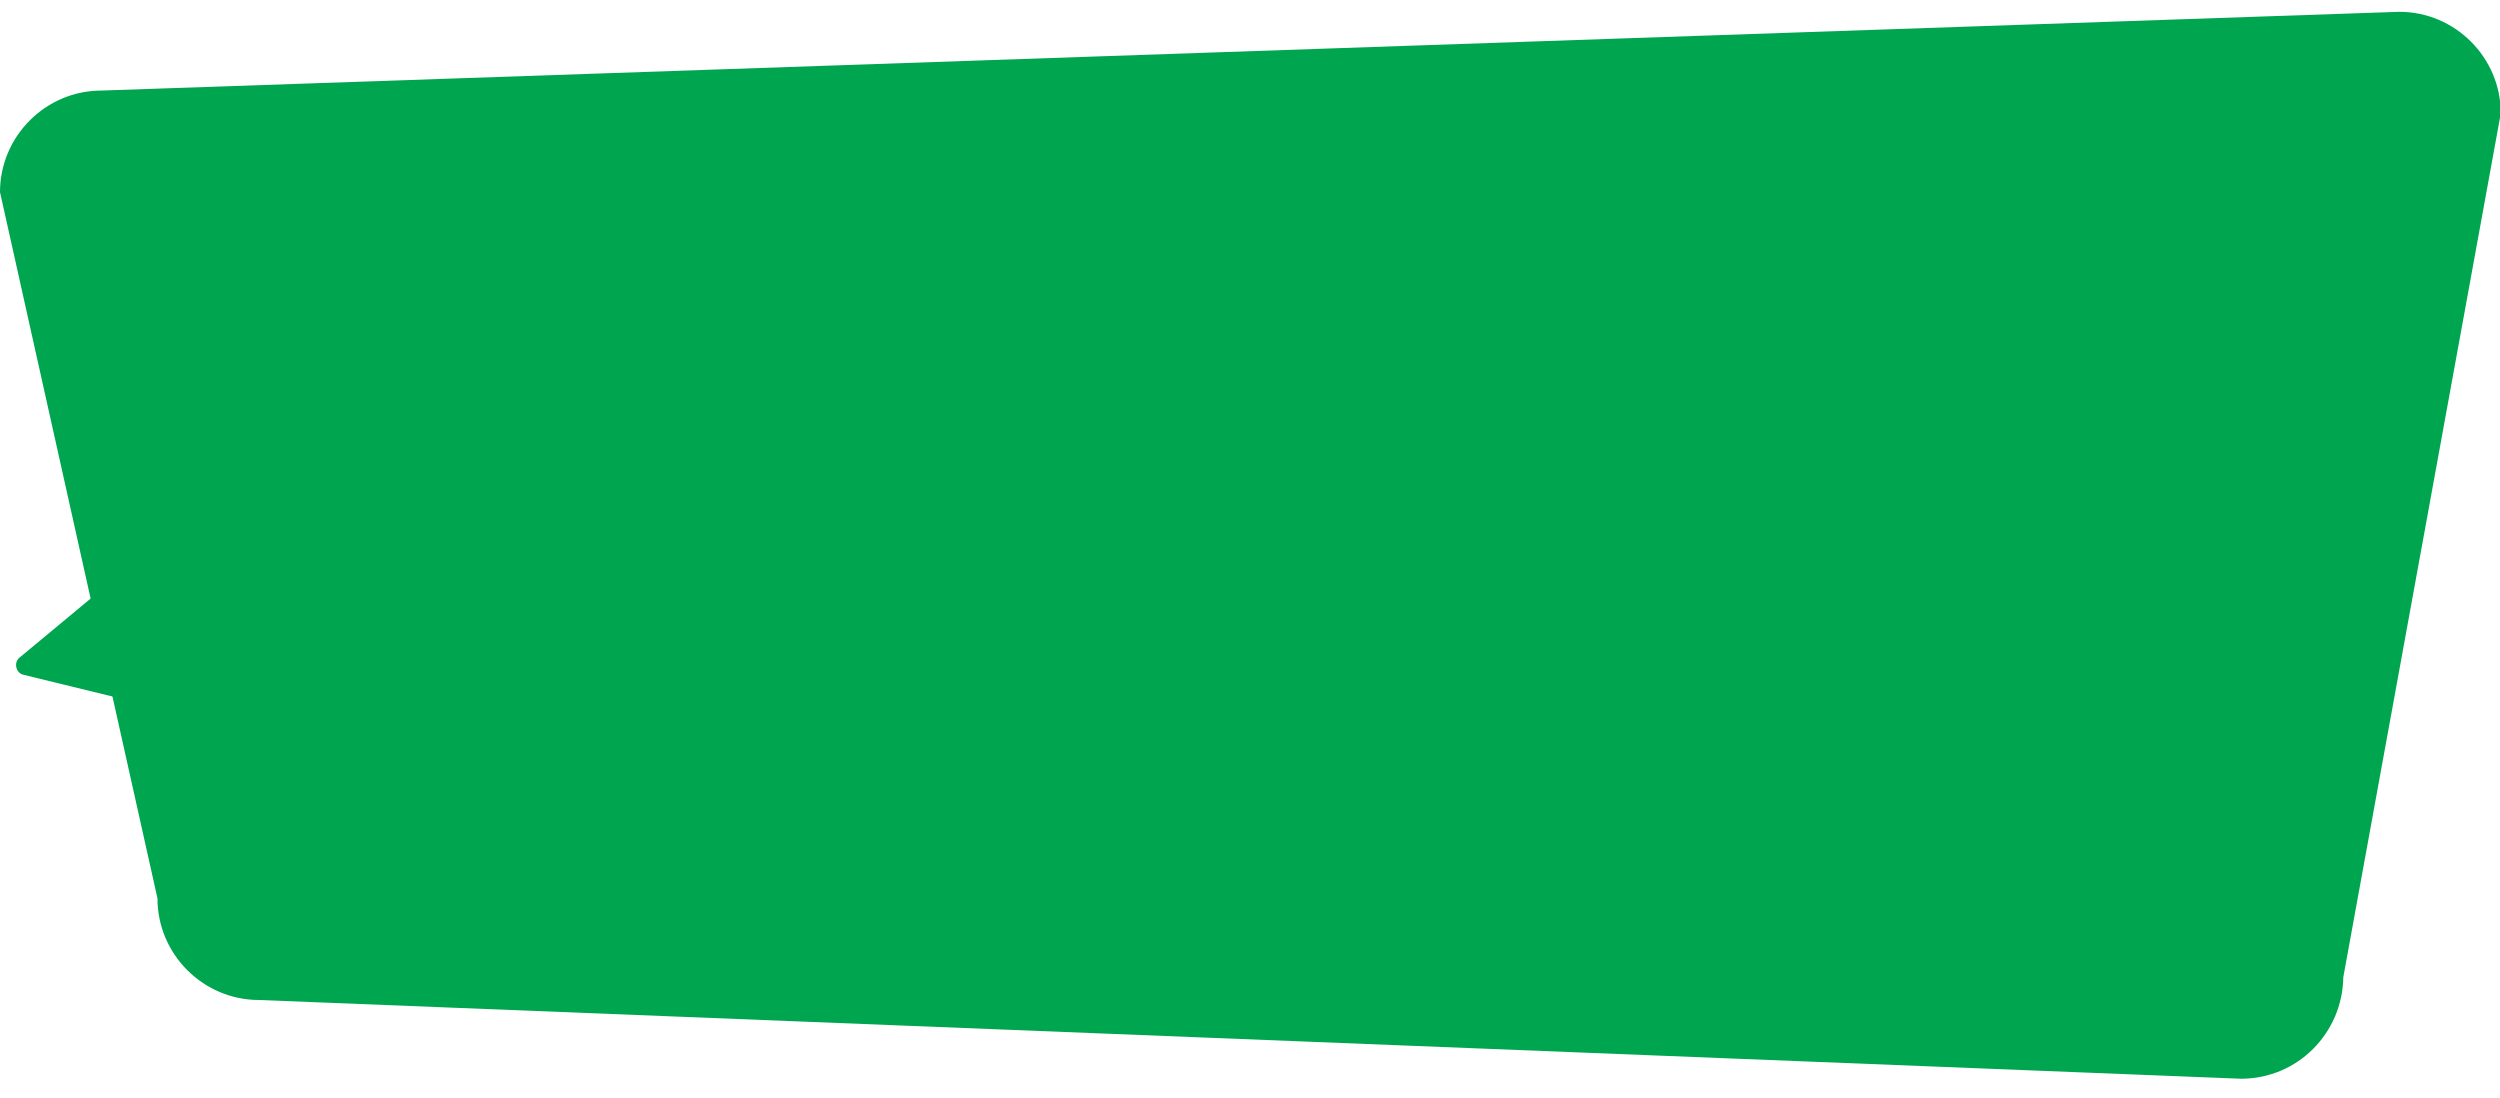 <?xml version="1.0" encoding="utf-8"?>
<!-- Generator: Adobe Illustrator 27.4.1, SVG Export Plug-In . SVG Version: 6.00 Build 0)  -->
<svg version="1.1" id="Layer_1" xmlns="http://www.w3.org/2000/svg" xmlns:xlink="http://www.w3.org/1999/xlink" x="0px" y="0px"
	 viewBox="0 0 317.5 139.4" style="enable-background:new 0 0 317.5 139.4;" xml:space="preserve">
<style type="text/css">
	.st0{fill:#00A64F;}
</style>
<g>
	<path class="st0" d="M284.6,137L32.9,127c-7.1,0-12.9-5.8-12.9-12.9L0,24.4c0-7.1,5.8-12.9,12.9-12.9l291.8-10
		c7.1,0,12.9,5.8,12.9,12.9l-20,109.7C297.5,131.2,291.8,137,284.6,137z"/>
	<path class="st0" d="M16.1,88.9L3,85.7c-1-0.2-1.3-1.6-0.5-2.2l11.2-9.3"/>
</g>
</svg>
